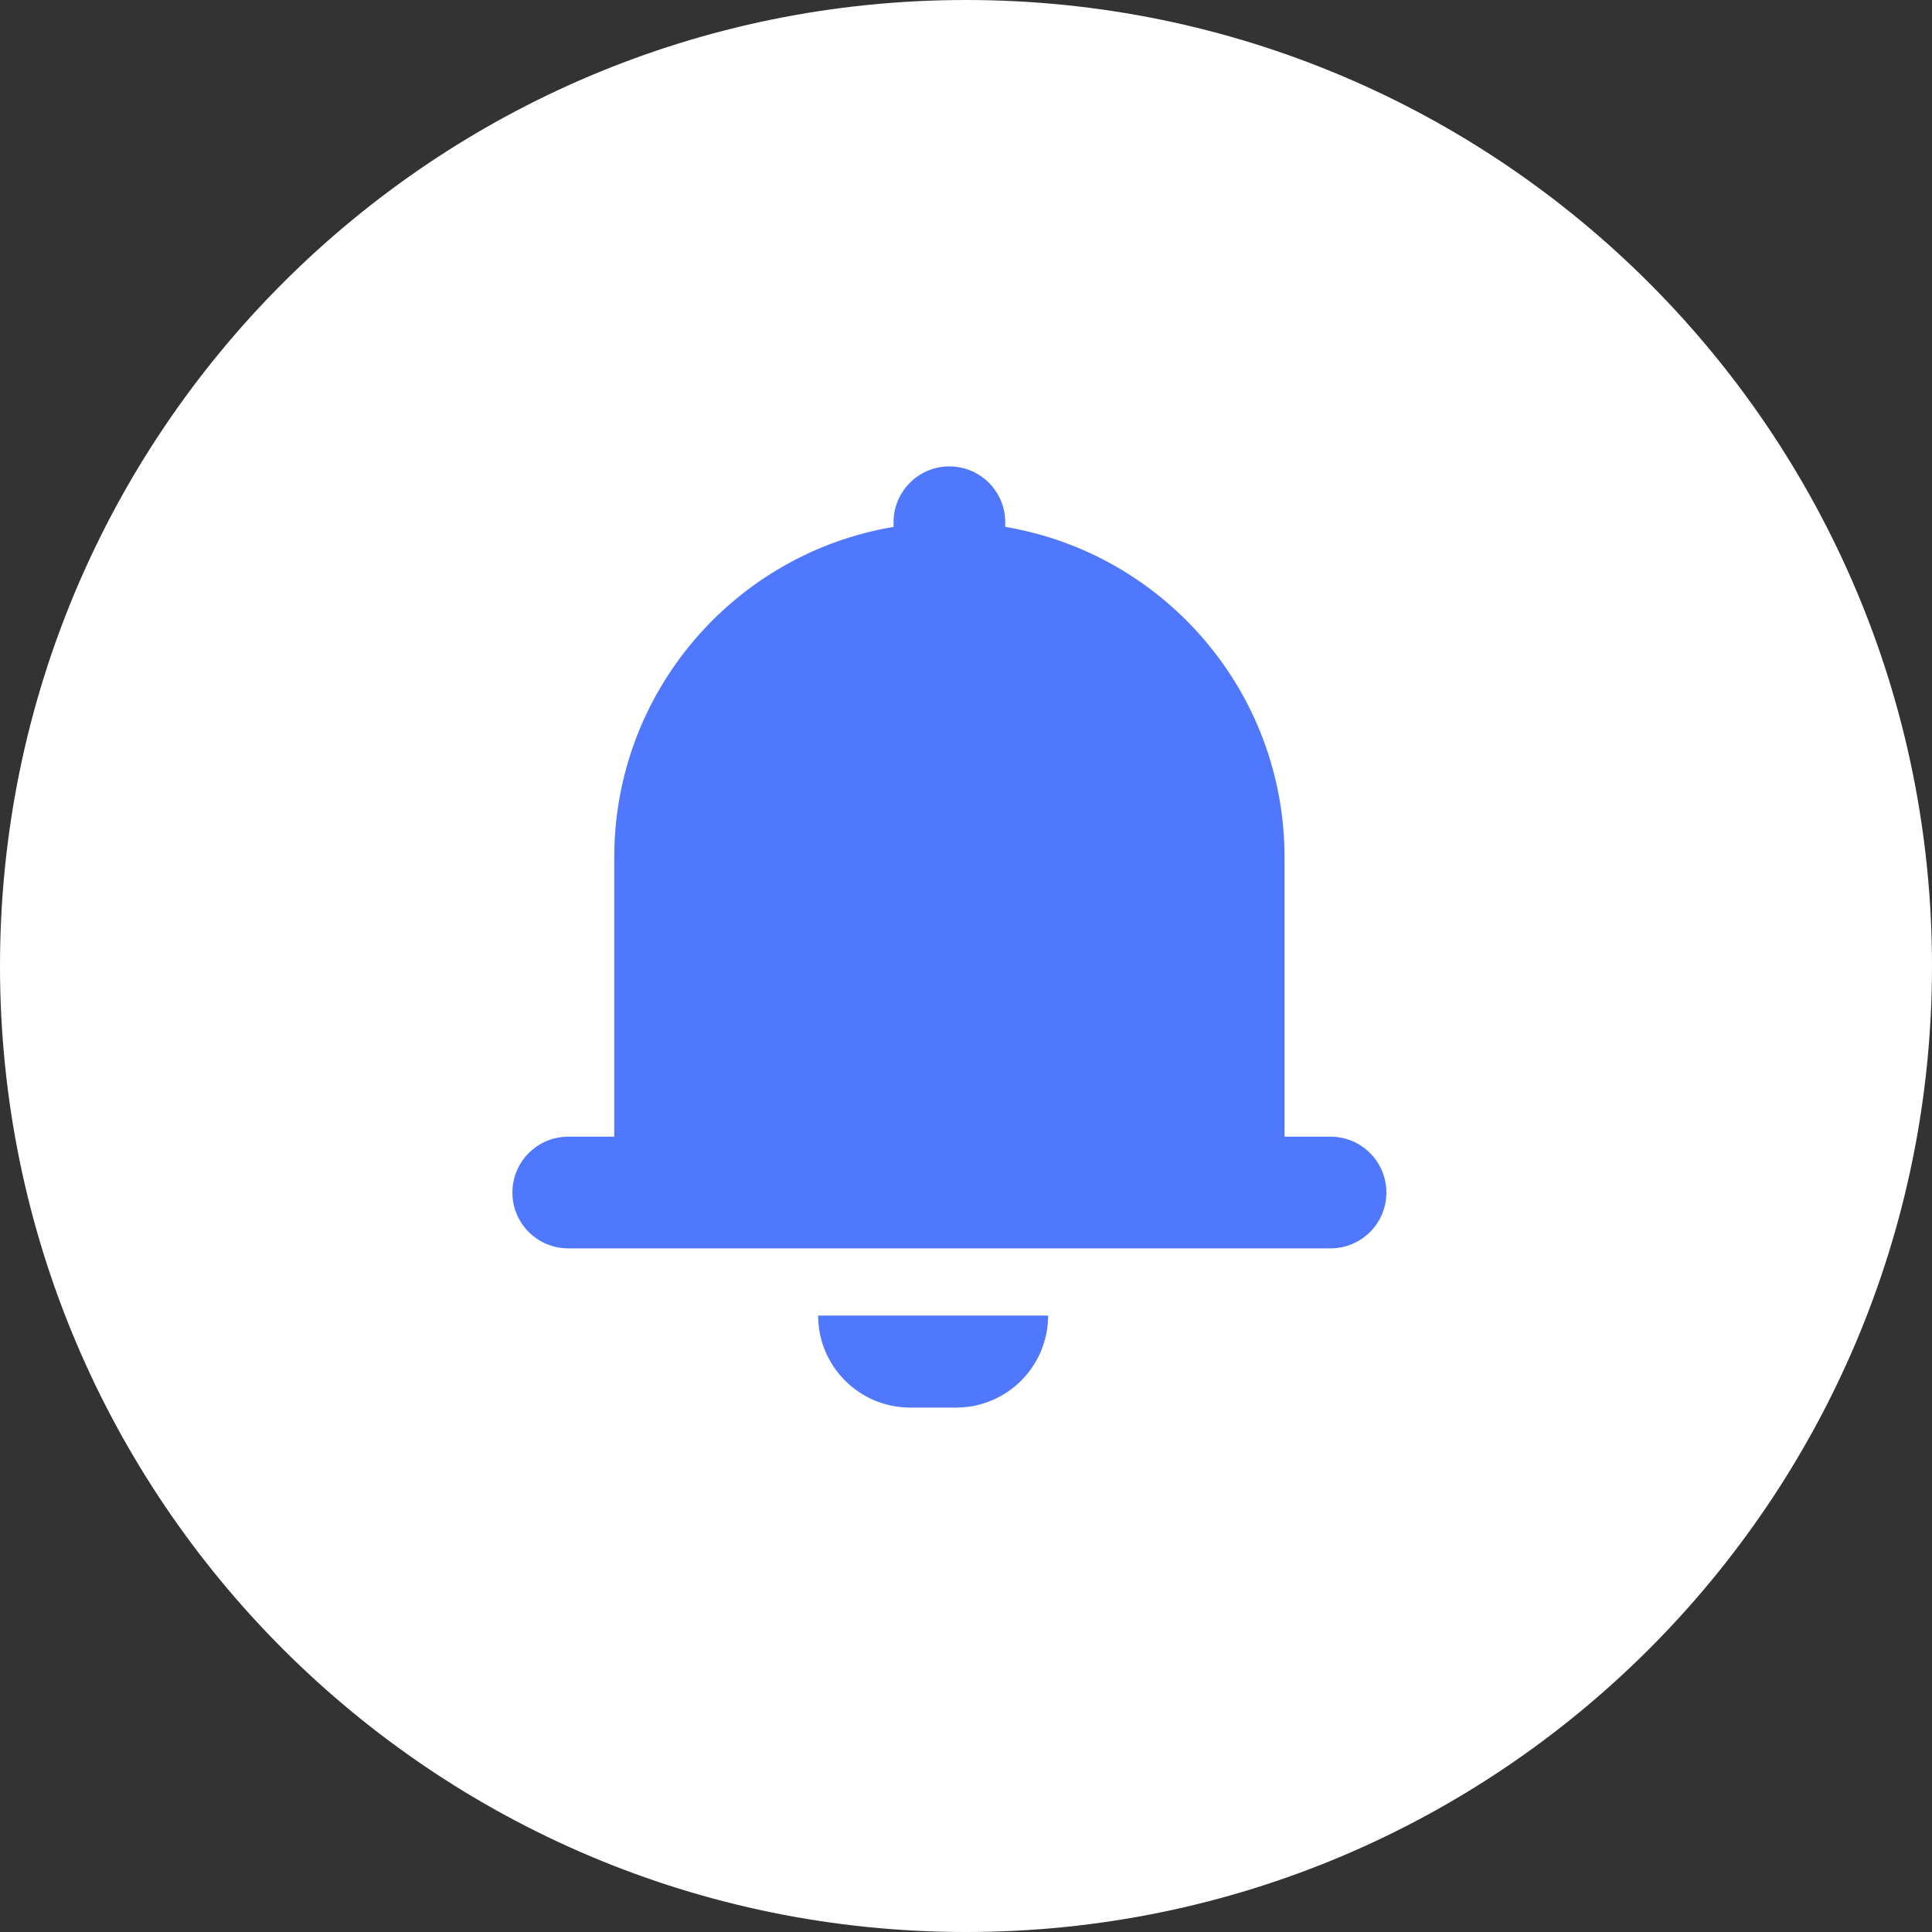 <?xml version="1.0" encoding="UTF-8"?>
<svg width="32px" height="32px" viewBox="0 0 32 32" version="1.1" xmlns="http://www.w3.org/2000/svg" xmlns:xlink="http://www.w3.org/1999/xlink">
    <rect x="0" y="0" width="32" height="32" fill="#333333" stroke="none"/>
    <!-- Generator: Sketch 55.2 (78181) - https://sketchapp.com -->
    <title>icon_dynamic_horn_normal</title>
    <desc>Created with Sketch.</desc>
    <g id="icon_dynamic_horn_normal" stroke="none" stroke-width="1" fill="none" fill-rule="evenodd">
        <g id="ico/赛事通告" transform="translate(0, -0)">
            <g id="个人主页/系统管理员">
                <path d="M16,0 C24.837,-1.623249e-15 32,7.163 32,16 C32,24.837 24.837,32 16,32 C7.163,32 1.082166e-15,24.837 0,16 C-1.082166e-15,7.163 7.163,1.623249e-15 16,0 Z" id="矩形" fill="#FFFFFF" fill-rule="nonzero"></path>
                <g id="形状结合-2" transform="translate(8.487, 7.725)" fill="#5078FF">
                    <path d="M12.789,11.102 L13.551,11.102 C14.062,11.102 14.476,11.516 14.476,12.027 C14.476,12.538 14.062,12.952 13.551,12.952 L0.925,12.952 C0.414,12.952 6.25742246e-17,12.538 0,12.027 C-6.25742246e-17,11.516 0.414,11.102 0.925,11.102 L1.687,11.102 L1.687,6.476 C1.687,3.726 3.688,1.442 6.313,1.002 L6.313,0.925 C6.313,0.414 6.727,7.27605148e-12 7.238,7.27595761e-12 C7.749,7.27586375e-12 8.163,0.414 8.163,0.925 L8.163,1.002 C10.789,1.442 12.789,3.726 12.789,6.476 L12.789,11.102 Z M5.064,14.065 L8.873,14.065 C8.873,14.906 8.191,15.589 7.35,15.589 L6.588,15.589 C5.746,15.589 5.064,14.906 5.064,14.065 Z" id="形状结合"></path>
                </g>
            </g>
        </g>
    </g>
</svg>